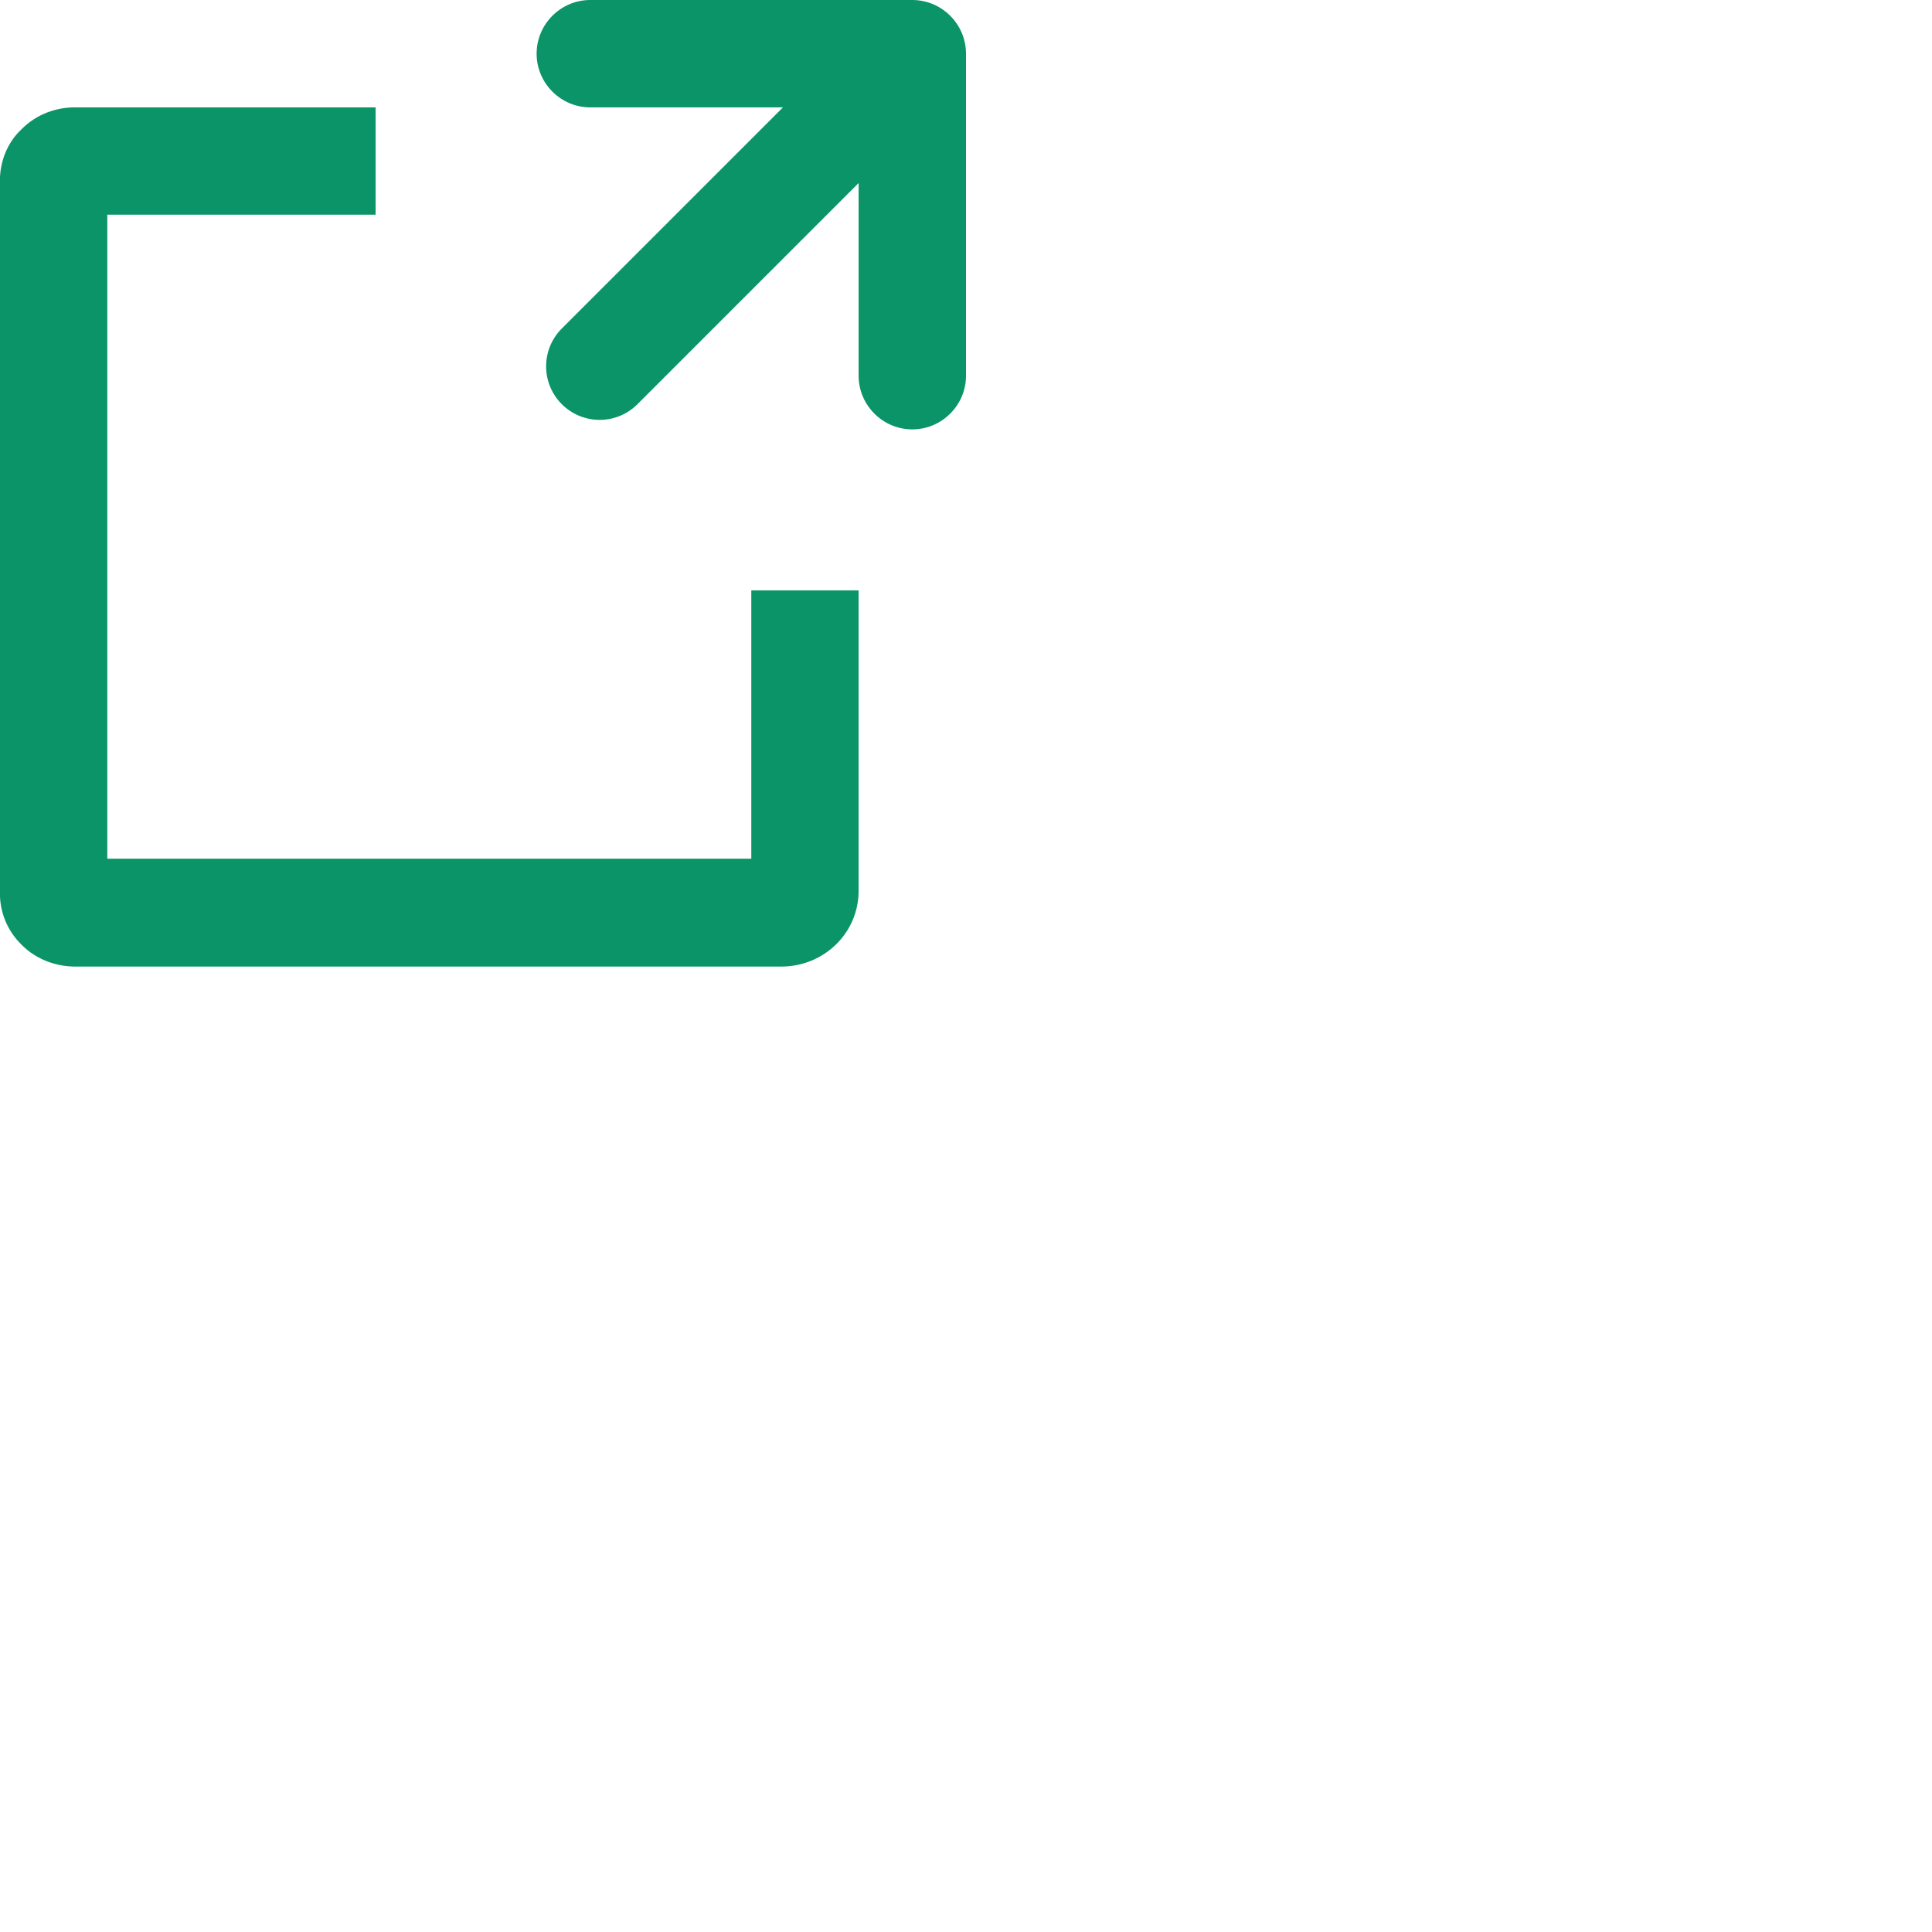 <svg xmlns="http://www.w3.org/2000/svg" xmlns:xlink="http://www.w3.org/1999/xlink" width="24" height="24" viewBox="0 0 24 24">
  <defs>
    <filter id="open-filter">
      <feColorMatrix
        color-interpolation-filters="sRGB"
          type="matrix"
          values="0.463 0 0 0 0
                  0 0.059 0 0 0
                  0 0 0.765 0 0
                  0 0 0 1 0 "/>
    </filter>
    <path id="bug-a" d="m9.333 10.667h-8v-8h3.333v-1.333h-3.707c-.26-.007-.507.087-.687.267-.187.173-.28.42-.273.673v8.793c-.007.253.087.493.273.673.18.18.433.273.687.267h8.747c.533 0 .96-.42.96-.94v-3.733h-1.333zm.393-9.333h-2.393c-.367 0-.667-.3-.667-.667 0-.367.3-.667.667-.667h4c.367 0 .667.3.667.667v4c0 .367-.3.667-.667.667-.367 0-.667-.3-.667-.667v-2.393l-2.747 2.747c-.26.26-.68.26-.94 0s-.26-.68 0-.94z"/>
  </defs>
  <use fill="#0b9468" fill-rule="evenodd" xlink:href="#bug-a"/>
</svg>
